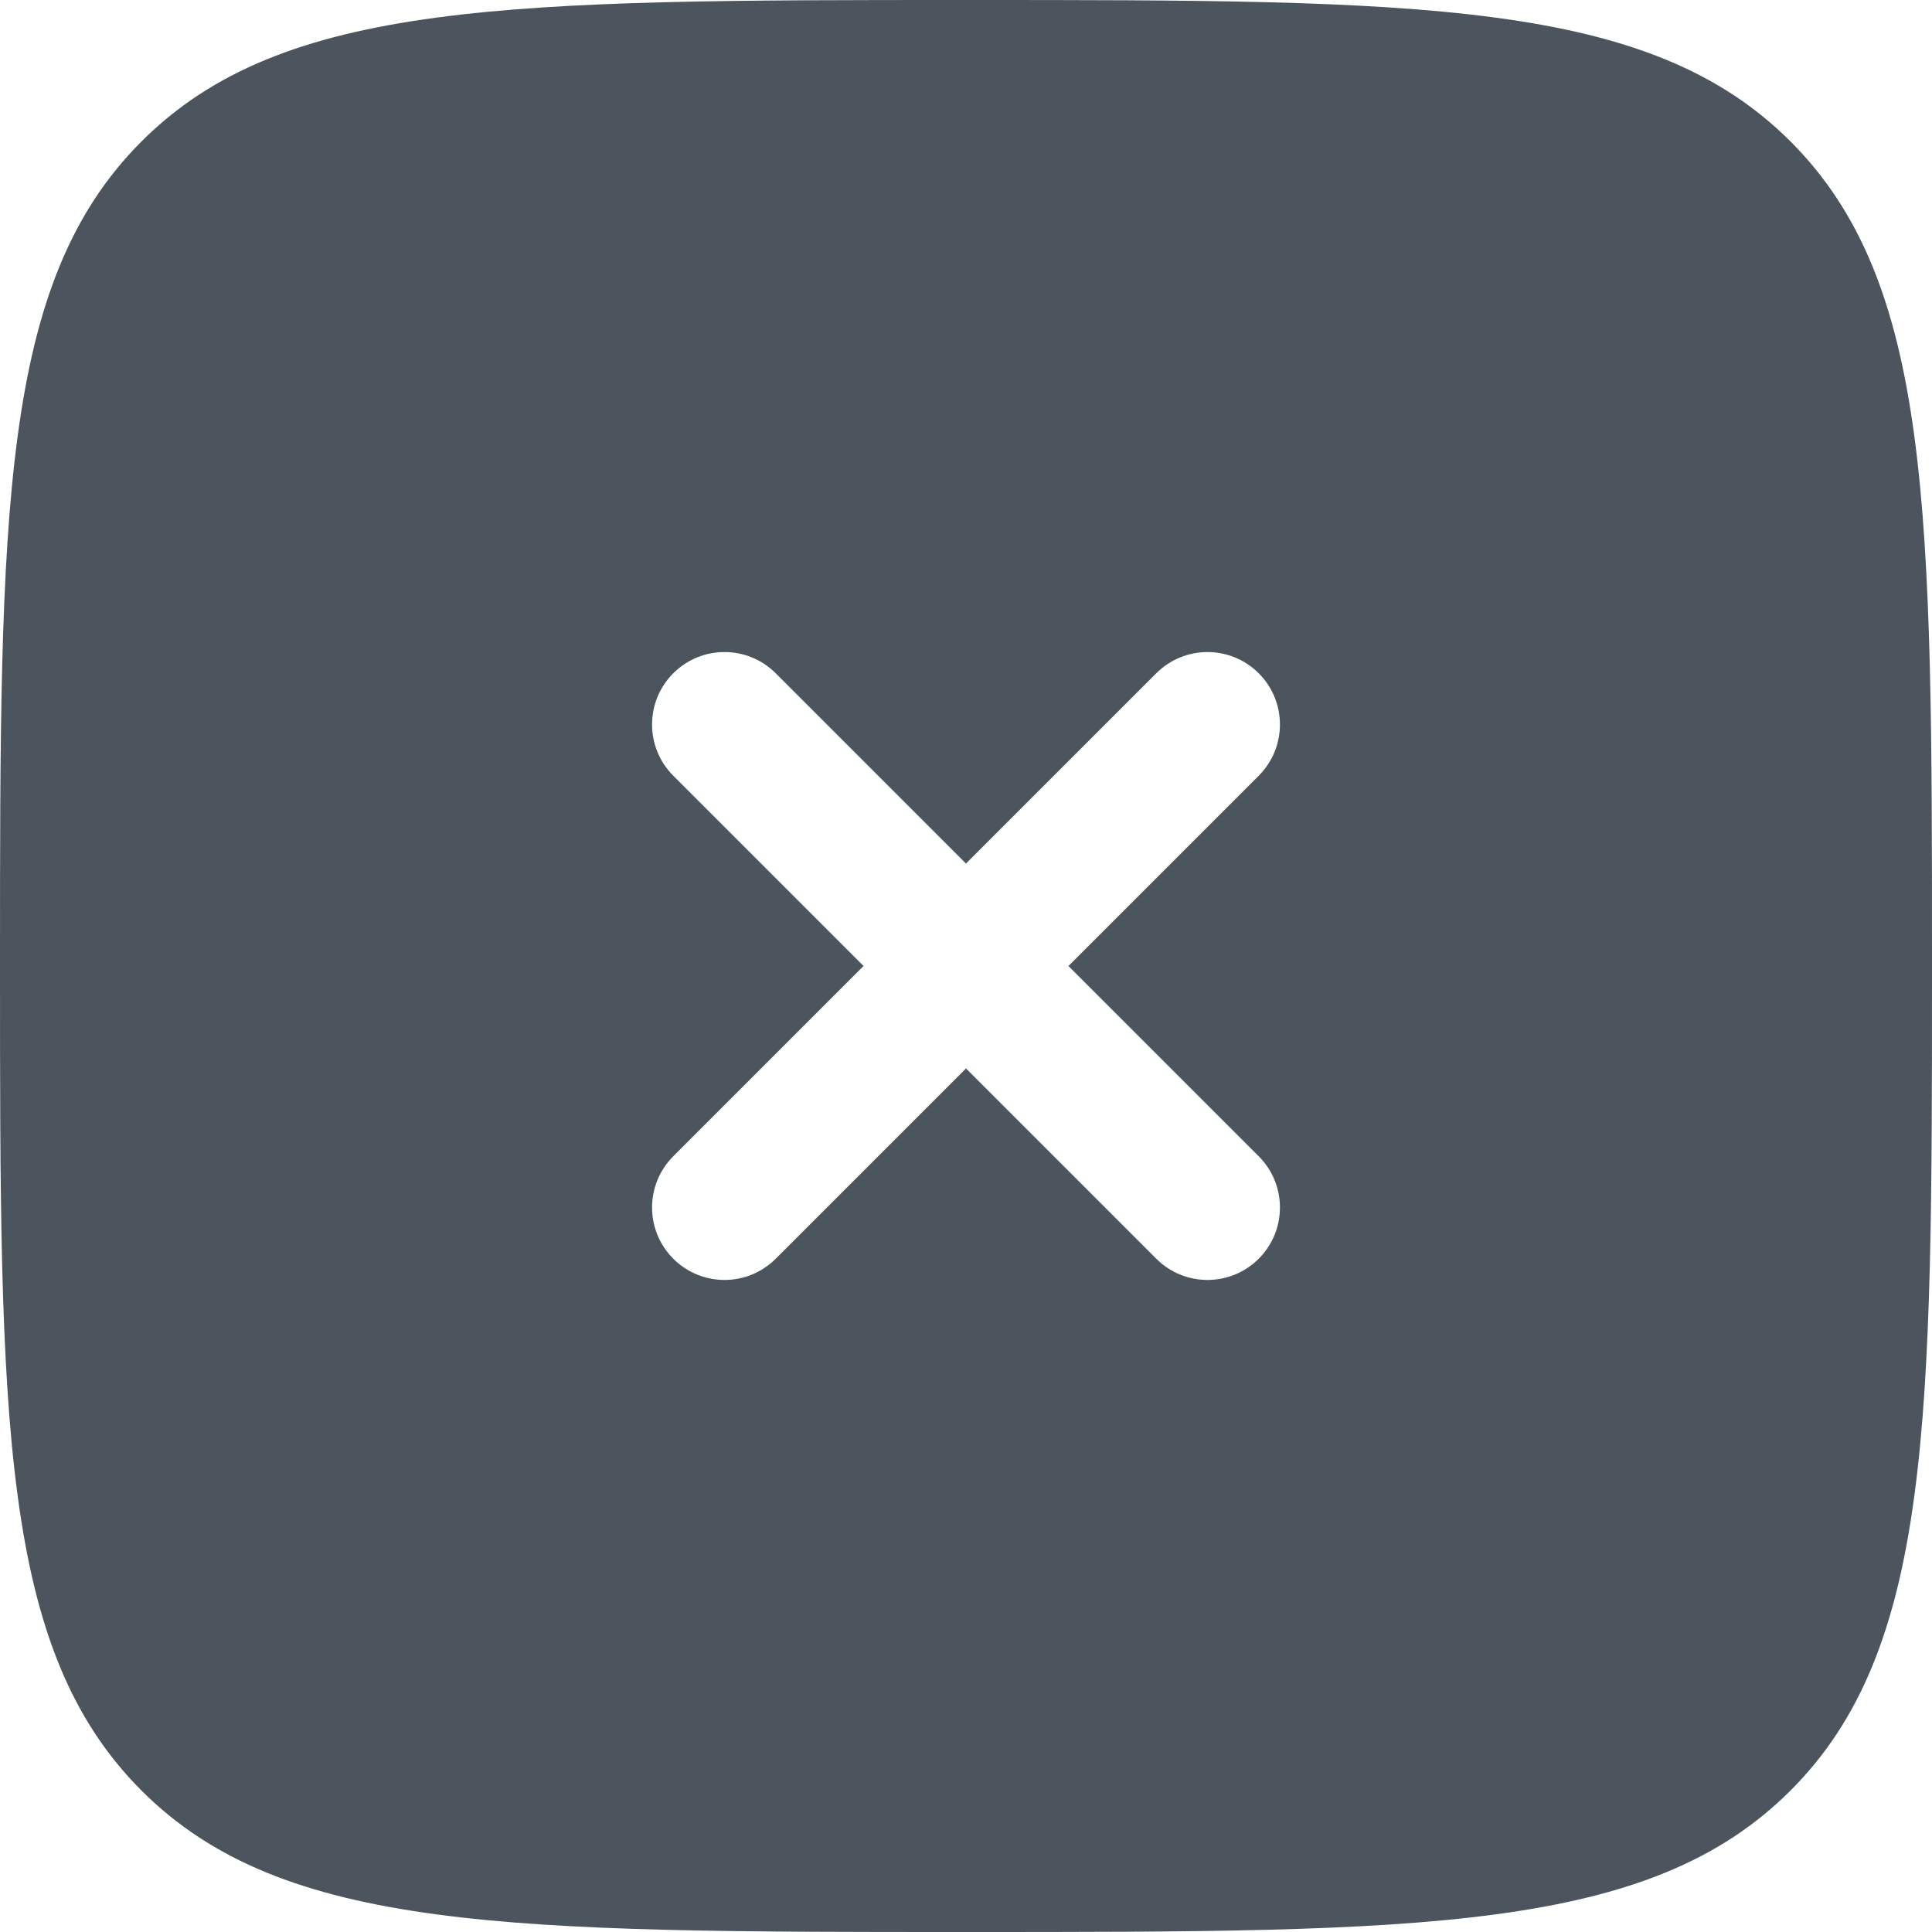 <svg width="70" height="70" viewBox="0 0 70 70" fill="none" xmlns="http://www.w3.org/2000/svg">
<path fill-rule="evenodd" clip-rule="evenodd" d="M35 70C18.501 70 10.251 70 5.126 64.874C-4.17233e-07 59.749 0 51.499 0 35C0 18.501 -4.17233e-07 10.251 5.126 5.126C10.251 -4.17233e-07 18.501 0 35 0C51.499 0 59.749 -4.17233e-07 64.874 5.126C70 10.251 70 18.501 70 35C70 51.499 70 59.749 64.874 64.874C59.749 70 51.499 70 35 70ZM24.394 24.394C25.419 23.369 27.081 23.369 28.106 24.394L35 31.288L41.894 24.394C42.919 23.369 44.581 23.369 45.606 24.394C46.631 25.419 46.631 27.081 45.606 28.106L38.712 35L45.606 41.894C46.631 42.919 46.631 44.581 45.606 45.606C44.581 46.631 42.919 46.631 41.894 45.606L35 38.712L28.106 45.606C27.081 46.631 25.419 46.631 24.394 45.606C23.369 44.581 23.369 42.919 24.394 41.894L31.288 35L24.394 28.106C23.369 27.081 23.369 25.419 24.394 24.394Z" fill="#4C545D"/>
</svg>
